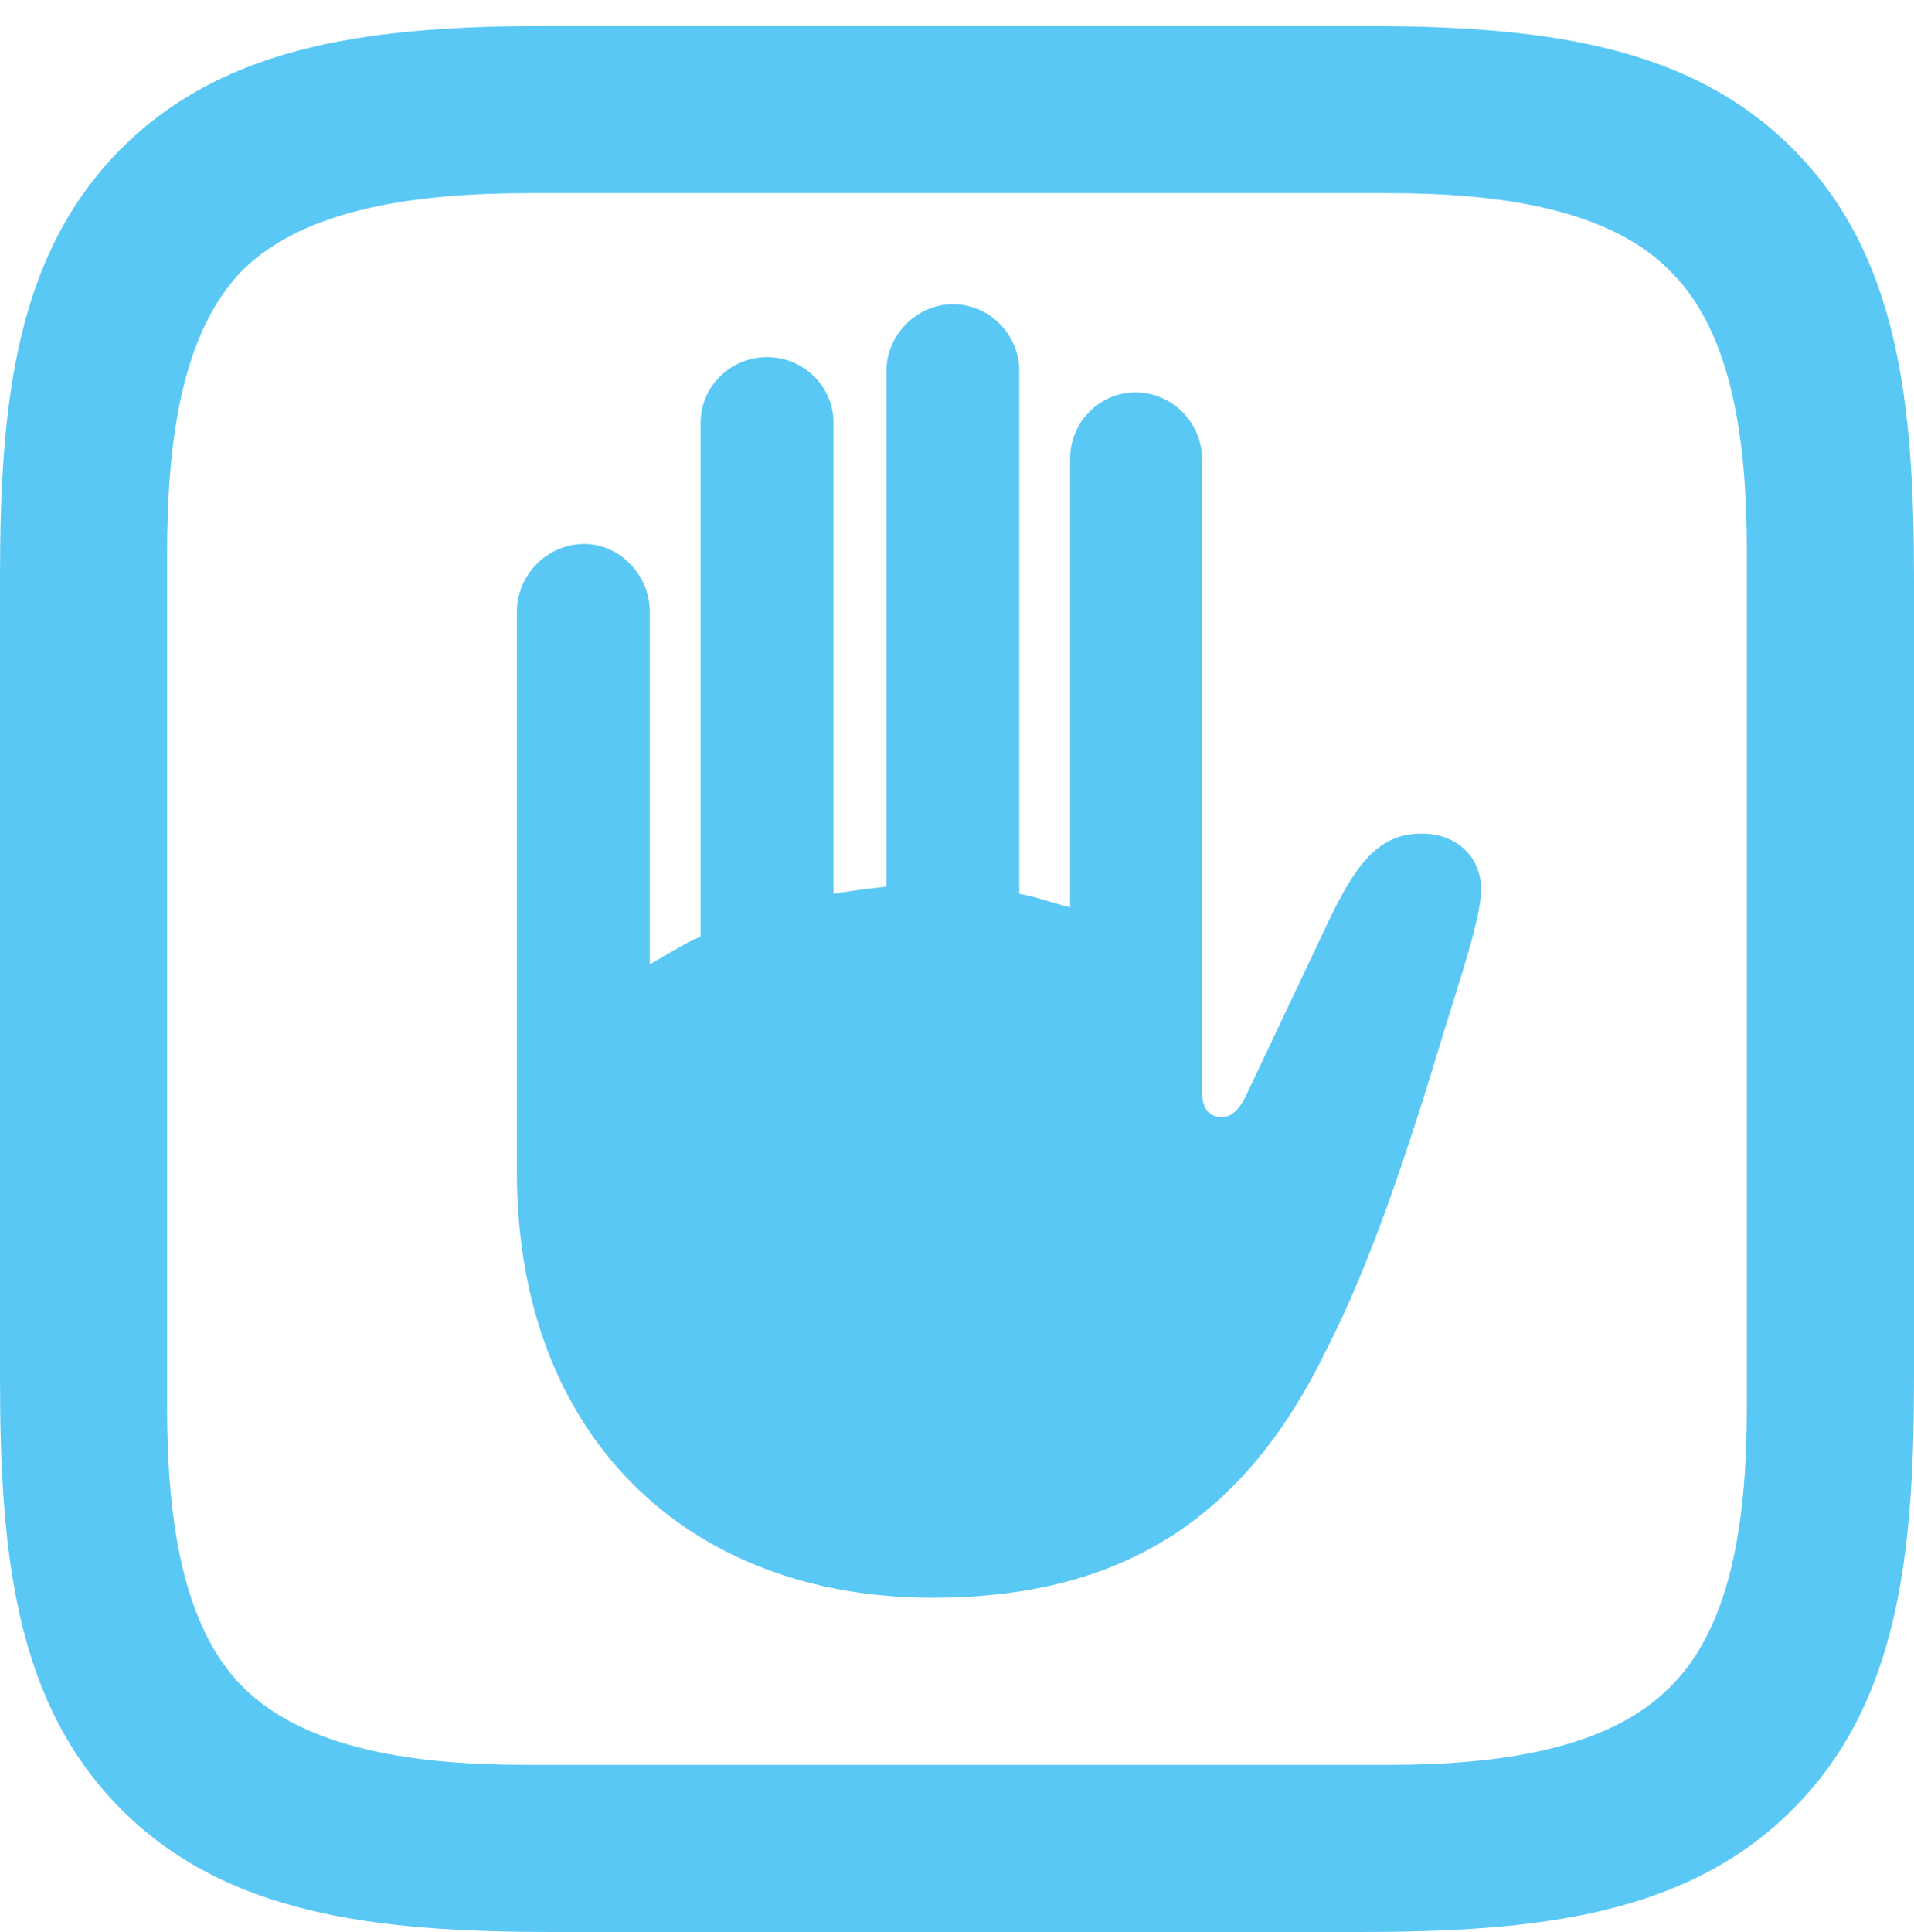<?xml version="1.0" encoding="UTF-8"?>
<!--Generator: Apple Native CoreSVG 175.5-->
<!DOCTYPE svg
PUBLIC "-//W3C//DTD SVG 1.1//EN"
       "http://www.w3.org/Graphics/SVG/1.1/DTD/svg11.dtd">
<svg version="1.1" xmlns="http://www.w3.org/2000/svg" xmlns:xlink="http://www.w3.org/1999/xlink" width="22.51" height="22.717">
 <g>
  <rect height="22.717" opacity="0" width="22.51" x="0" y="0"/>
  <path d="M6.079 13.782C6.079 16.895 8.093 18.787 10.962 18.787C13.123 18.787 14.6 17.92 15.588 15.894C16.125 14.844 16.541 13.586 16.98 12.134C17.163 11.536 17.419 10.791 17.419 10.461C17.419 10.071 17.127 9.802 16.724 9.802C16.26 9.802 15.991 10.083 15.662 10.754L14.673 12.842C14.575 13.062 14.477 13.135 14.368 13.135C14.221 13.135 14.136 13.037 14.136 12.83L14.136 5.396C14.136 4.968 13.782 4.614 13.354 4.614C12.927 4.614 12.585 4.968 12.585 5.396L12.585 10.669C12.39 10.62 12.195 10.547 11.987 10.51L11.987 4.358C11.987 3.943 11.646 3.577 11.206 3.577C10.779 3.577 10.425 3.943 10.425 4.358L10.425 10.425C10.217 10.449 10.01 10.474 9.802 10.51L9.802 4.968C9.802 4.541 9.448 4.199 9.021 4.199C8.594 4.199 8.24 4.541 8.24 4.968L8.24 11.011C8.02 11.108 7.837 11.23 7.642 11.34L7.642 7.19C7.642 6.763 7.288 6.396 6.873 6.396C6.433 6.396 6.079 6.763 6.079 7.19ZM21.081 1.746C19.836 0.5 18.079 0.305 15.991 0.305L6.482 0.305C4.431 0.305 2.673 0.5 1.428 1.746C0.183 2.991 0 4.736 0 6.787L0 16.199C0 18.286 0.183 20.032 1.428 21.277C2.673 22.522 4.431 22.717 6.506 22.717L15.991 22.717C18.079 22.717 19.836 22.522 21.081 21.277C22.327 20.032 22.51 18.286 22.51 16.199L22.51 6.812C22.51 4.724 22.327 2.991 21.081 1.746ZM20.544 6.482L20.544 16.541C20.544 17.798 20.386 19.104 19.641 19.836C18.909 20.581 17.59 20.752 16.333 20.752L6.177 20.752C4.919 20.752 3.601 20.581 2.856 19.836C2.124 19.104 1.965 17.798 1.965 16.541L1.965 6.519C1.965 5.225 2.124 3.918 2.856 3.174C3.601 2.441 4.932 2.271 6.213 2.271L16.333 2.271C17.59 2.271 18.909 2.441 19.641 3.186C20.386 3.918 20.544 5.225 20.544 6.482Z" fill="#5ac8f5"/>
 </g>
</svg>
